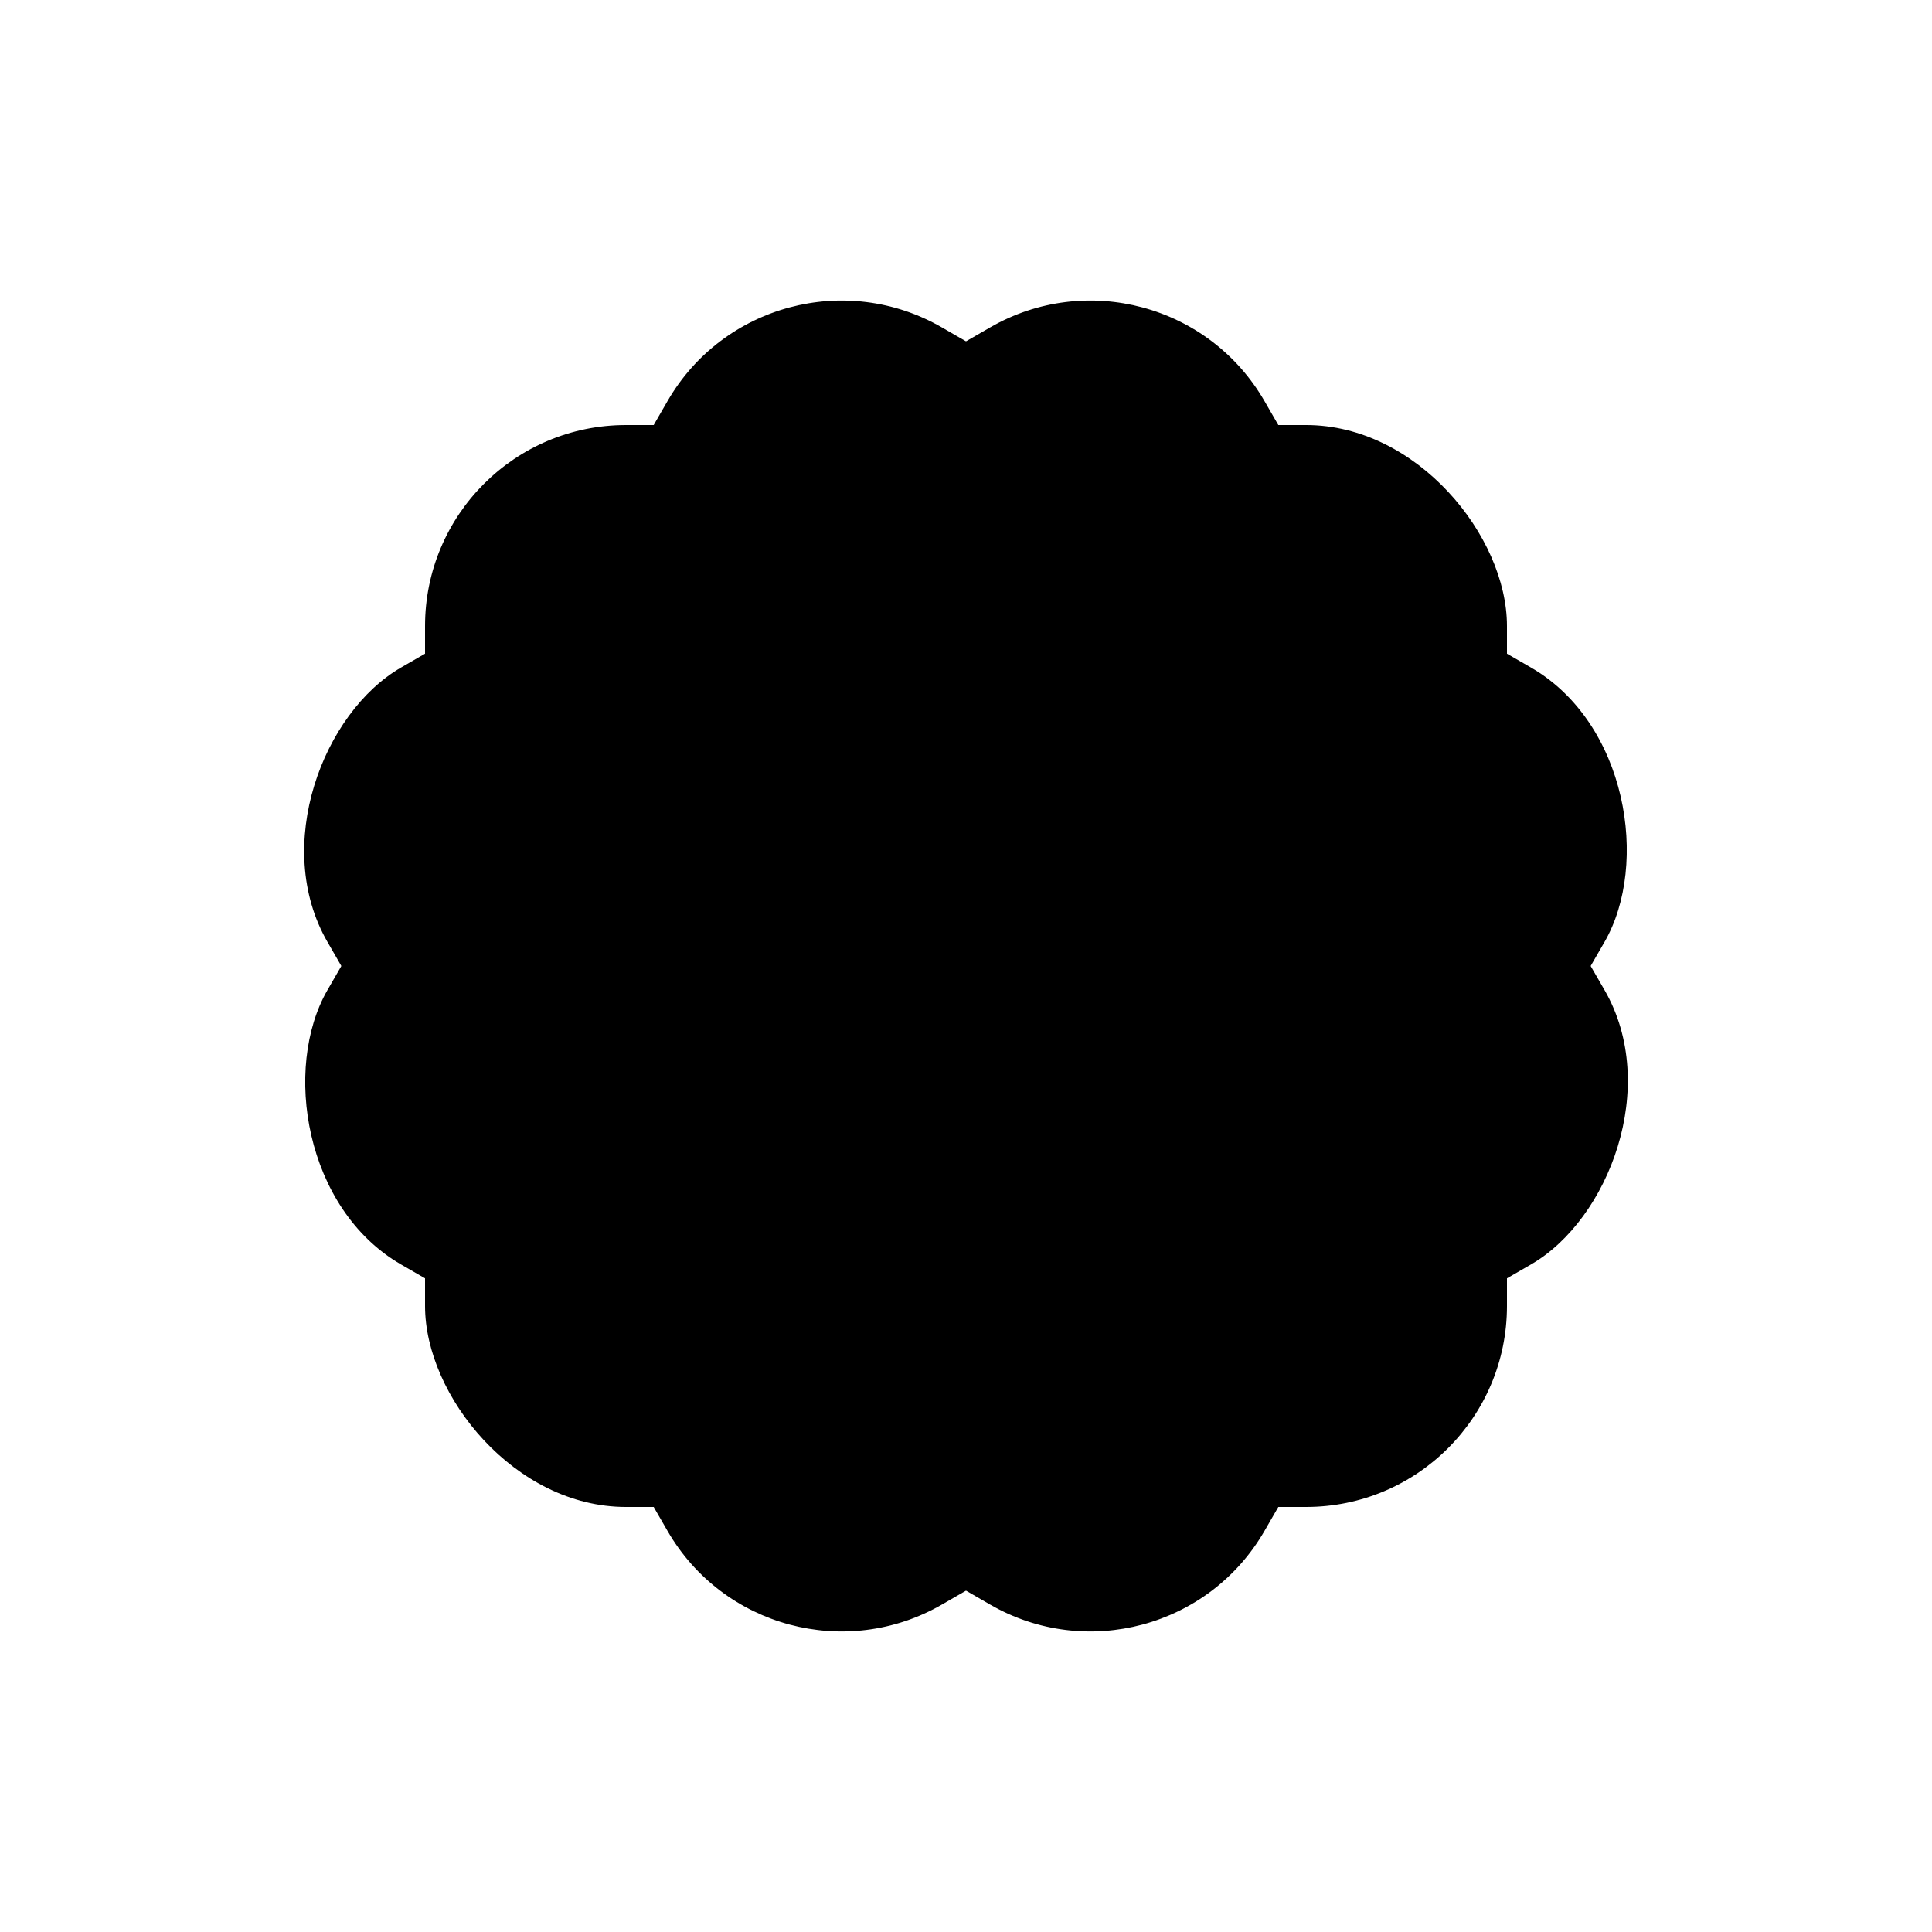 <svg xmlns="http://www.w3.org/2000/svg" viewBox="0 0 1000 1000">
   <style>
      path {
         filter: drop-shadow(50px 50px 50px #0005);
      }
   </style>
   <g transform="translate(100 100)scale(0.8)">
      <rect fill="hsl(240,100%,80%)" transform="rotate(00 500 500)" x="150" y="150" width="700" height="700" rx="130" />
      <rect fill="hsl(240,100%,80%)" transform="rotate(30 500 500)" x="150" y="150" width="700" height="700" rx="130" />
      <rect fill="hsl(240,100%,80%)" transform="rotate(60 500 500)" x="150" y="150" width="700" height="700" rx="130" />
   </g>
   <path fill="hsl(240,100%,20%)" transform="translate(100 100)scale(0.8)rotate(45 500 500)" d="M575,325L575,225Q575,200,550,200L450,200Q425,200,425,225L425,325L575,325z M475,750C450,725,425,675,425,650L425,350L575,350L575,650C575,675,550,725,525,750Q500,850,475,750z" />
</svg>